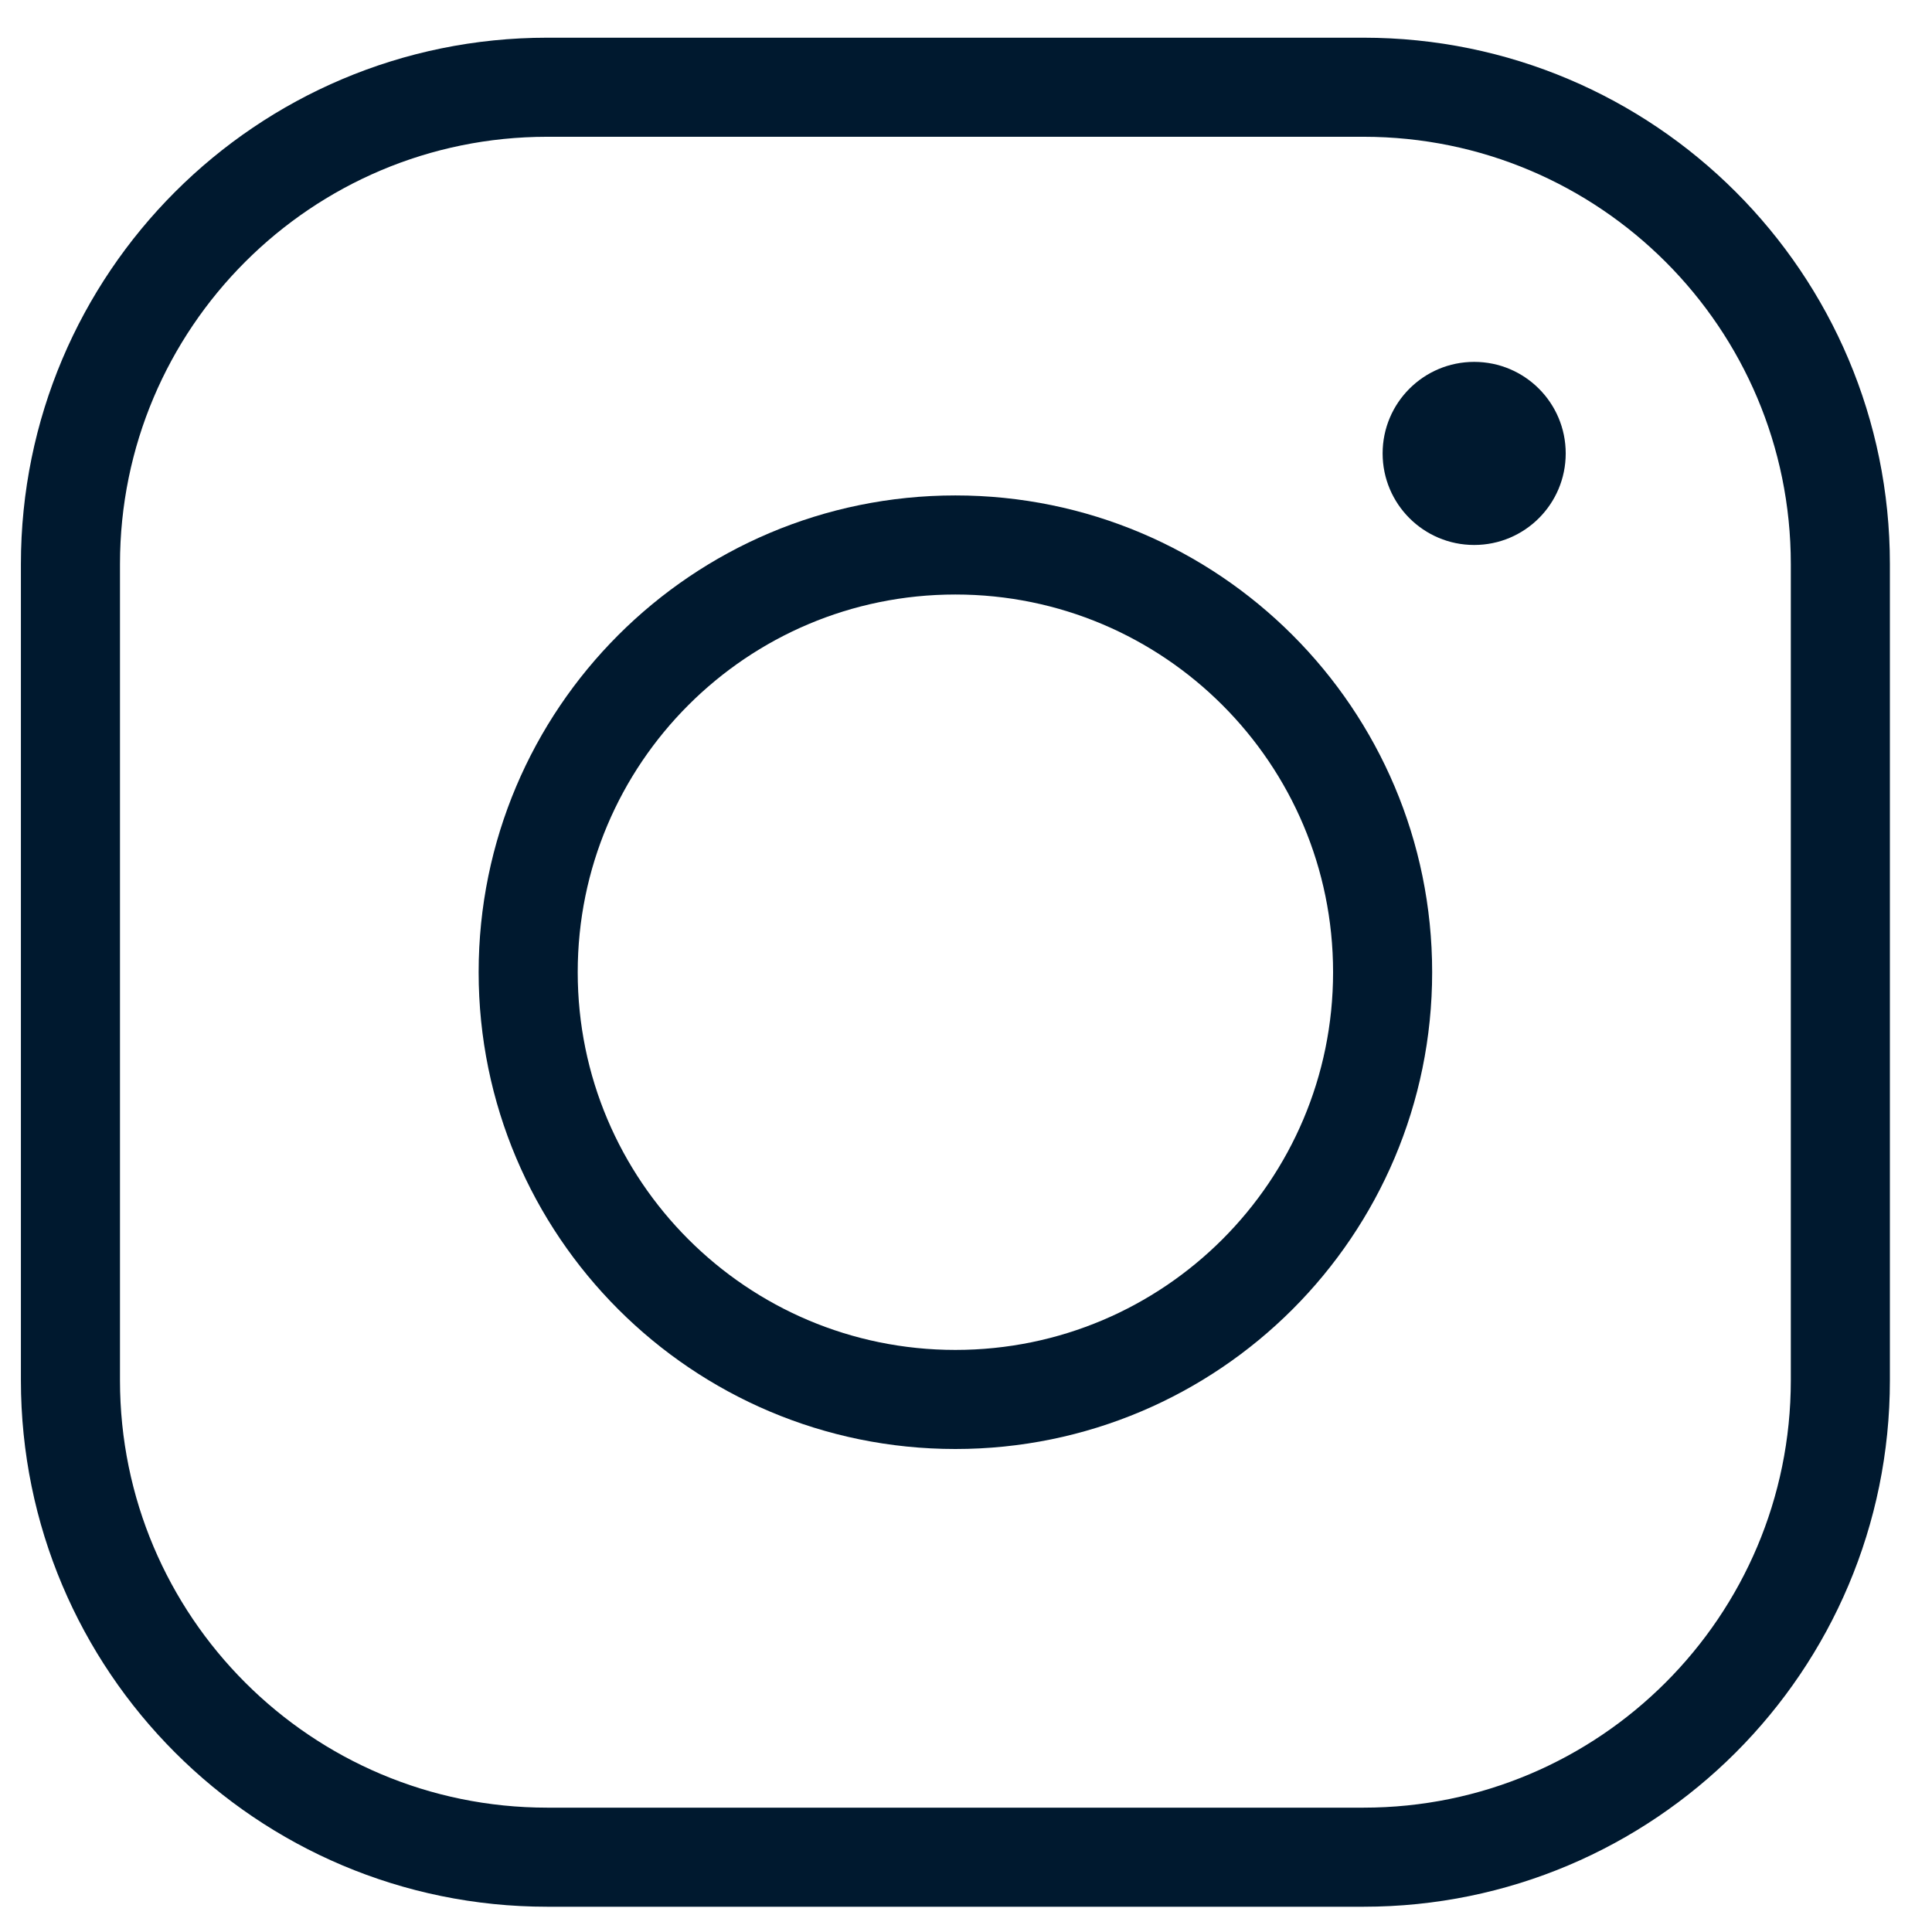 <svg width="39" height="39" viewBox="0 0 39 39" fill="none" xmlns="http://www.w3.org/2000/svg">
<path d="M27.524 1.761H11.047C5.731 1.761 1.422 6.071 1.422 11.387V27.863C1.422 33.18 5.731 37.49 11.048 37.49H27.524C32.84 37.49 37.15 33.18 37.15 27.863V11.387C37.15 6.071 32.841 1.761 27.524 1.761Z" stroke="#00192F" stroke-width="2" stroke-miterlimit="10"/>
<path d="M19.286 28.25C24.049 28.25 27.91 24.388 27.91 19.625C27.91 14.862 24.049 11.001 19.286 11.001C14.523 11.001 10.662 14.862 10.662 19.625C10.662 24.388 14.523 28.25 19.286 28.25Z" stroke="#00192F" stroke-width="2" stroke-miterlimit="10"/>
<path d="M29.758 11.001C30.779 11.001 31.606 10.174 31.606 9.153C31.606 8.132 30.779 7.305 29.758 7.305C28.738 7.305 27.91 8.132 27.91 9.153C27.91 10.174 28.738 11.001 29.758 11.001Z" fill="#00192F"/>
</svg>

